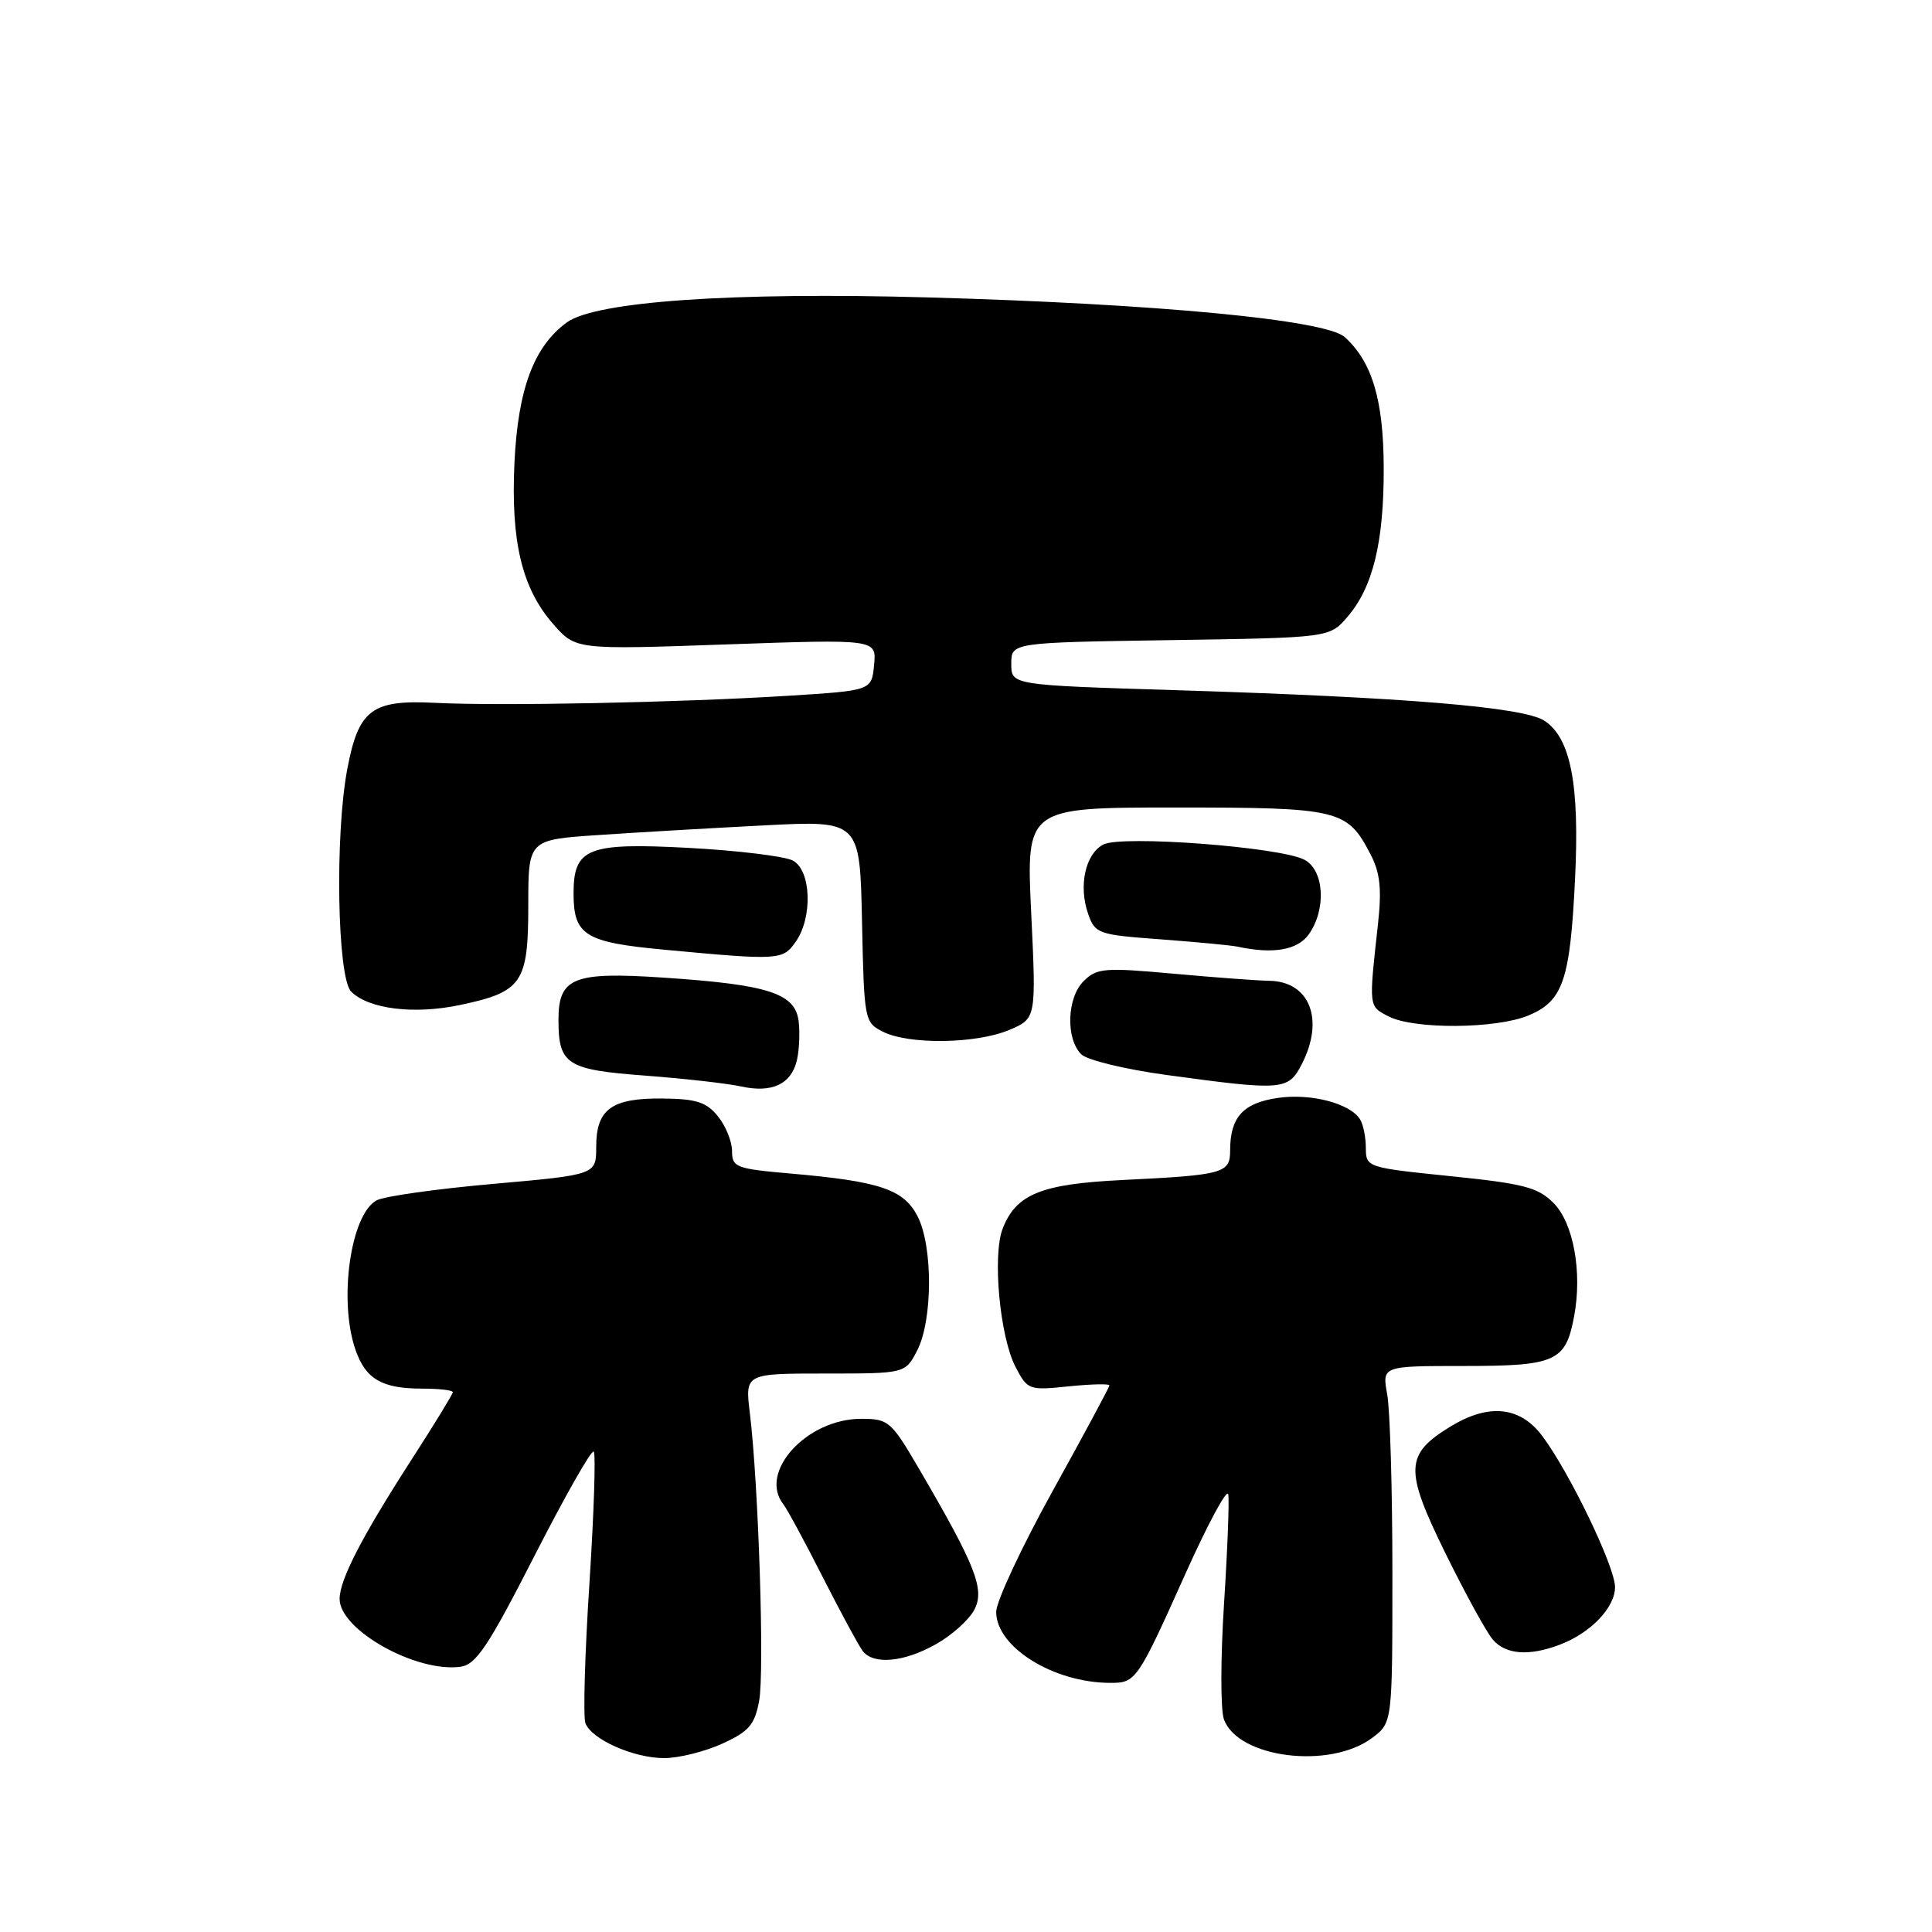 <?xml version="1.0" encoding="UTF-8" standalone="no"?>
<!DOCTYPE svg PUBLIC "-//W3C//DTD SVG 1.1//EN" "http://www.w3.org/Graphics/SVG/1.1/DTD/svg11.dtd" >
<svg xmlns="http://www.w3.org/2000/svg" xmlns:xlink="http://www.w3.org/1999/xlink" version="1.1" viewBox="0 0 256 256">
 <g >
 <path fill="currentColor"
d=" M 95.69 231.05 C 99.23 229.44 99.99 228.57 100.59 225.38 C 101.31 221.53 100.51 196.70 99.36 187.25 C 98.72 182.00 98.72 182.00 109.34 182.00 C 119.95 182.00 119.95 182.00 121.53 178.95 C 123.60 174.94 123.63 165.11 121.57 161.14 C 119.73 157.59 116.57 156.53 104.75 155.50 C 97.52 154.87 97.00 154.67 97.00 152.53 C 97.00 151.26 96.16 149.18 95.13 147.92 C 93.61 146.03 92.26 145.60 87.79 145.56 C 81.04 145.49 79.00 146.97 79.00 151.95 C 79.00 155.66 79.00 155.66 65.37 156.87 C 57.87 157.53 50.91 158.51 49.91 159.05 C 46.45 160.90 44.83 172.35 47.11 178.87 C 48.45 182.74 50.62 184.00 55.93 184.00 C 58.17 184.00 60.00 184.21 60.00 184.47 C 60.00 184.72 57.58 188.68 54.62 193.27 C 47.98 203.56 45.00 209.32 45.00 211.87 C 45.00 215.98 55.18 221.67 61.04 220.85 C 63.09 220.56 64.71 218.12 70.82 206.16 C 74.85 198.27 78.38 192.05 78.67 192.34 C 78.96 192.63 78.70 200.50 78.10 209.85 C 77.49 219.19 77.26 227.50 77.57 228.33 C 78.40 230.49 83.95 232.95 88.00 232.96 C 89.92 232.96 93.39 232.10 95.69 231.05 Z  M 181.82 230.28 C 184.50 228.27 184.50 228.27 184.50 208.39 C 184.50 197.45 184.19 186.81 183.81 184.75 C 183.13 181.00 183.13 181.00 193.99 181.00 C 206.17 181.00 207.46 180.42 208.58 174.41 C 209.68 168.56 208.49 162.03 205.83 159.38 C 203.78 157.33 201.86 156.83 192.22 155.85 C 181.10 154.71 181.00 154.68 180.98 152.10 C 180.98 150.67 180.63 148.97 180.21 148.31 C 178.86 146.18 173.63 144.83 169.25 145.49 C 164.70 146.17 163.00 148.05 163.00 152.42 C 163.00 155.47 162.19 155.70 148.69 156.36 C 137.93 156.89 134.64 158.23 132.86 162.80 C 131.48 166.33 132.48 177.09 134.55 181.10 C 136.15 184.18 136.32 184.25 141.59 183.70 C 144.57 183.40 147.00 183.34 147.00 183.57 C 147.00 183.81 143.62 190.09 139.50 197.53 C 135.38 204.98 132.00 212.20 132.00 213.58 C 132.00 218.25 139.59 222.98 147.13 222.99 C 150.51 223.00 150.72 222.70 157.09 208.50 C 160.05 201.90 162.60 197.18 162.75 198.00 C 162.90 198.82 162.65 205.35 162.19 212.50 C 161.73 219.65 161.72 226.53 162.17 227.80 C 164.00 232.95 176.20 234.49 181.82 230.28 Z  M 124.01 217.87 C 126.10 216.70 128.38 214.66 129.08 213.34 C 130.53 210.64 129.34 207.58 121.85 194.75 C 118.08 188.29 117.75 188.00 114.10 188.00 C 106.90 188.00 100.46 195.06 103.79 199.31 C 104.30 199.96 106.66 204.32 109.03 209.00 C 111.41 213.68 113.78 218.06 114.30 218.75 C 115.72 220.63 119.77 220.26 124.01 217.87 Z  M 206.68 217.93 C 210.76 216.39 214.00 213.01 214.00 210.30 C 214.00 207.60 207.96 195.07 204.34 190.25 C 201.42 186.36 197.27 185.93 192.23 189.00 C 186.16 192.70 186.07 194.70 191.49 205.74 C 194.13 211.11 196.97 216.29 197.80 217.25 C 199.52 219.25 202.60 219.48 206.68 217.93 Z  M 105.57 140.59 C 105.89 139.30 106.01 136.95 105.83 135.37 C 105.40 131.62 101.88 130.47 87.91 129.54 C 75.97 128.74 74.00 129.53 74.00 135.14 C 74.00 141.04 75.09 141.75 85.43 142.52 C 90.63 142.91 96.37 143.56 98.19 143.96 C 102.26 144.85 104.79 143.69 105.57 140.59 Z  M 172.47 141.05 C 175.54 135.13 173.57 130.04 168.18 129.96 C 166.71 129.94 161.00 129.52 155.50 129.02 C 146.36 128.19 145.34 128.27 143.60 129.99 C 141.37 132.18 141.19 137.62 143.27 139.70 C 144.04 140.47 149.13 141.70 154.58 142.44 C 169.95 144.54 170.70 144.48 172.47 141.05 Z  M 133.69 136.49 C 137.31 134.97 137.31 134.97 136.64 120.99 C 135.97 107.00 135.97 107.00 155.76 107.00 C 177.54 107.00 178.52 107.24 181.63 113.26 C 182.87 115.65 183.10 117.81 182.59 122.44 C 181.36 133.53 181.34 133.32 184.00 134.68 C 187.37 136.42 198.25 136.34 202.54 134.55 C 207.11 132.64 208.05 129.89 208.70 116.50 C 209.32 103.95 208.13 97.78 204.64 95.50 C 201.88 93.69 186.21 92.39 155.75 91.45 C 134.00 90.78 134.00 90.78 134.00 87.96 C 134.00 85.14 134.00 85.14 155.09 84.82 C 176.18 84.50 176.18 84.50 178.55 81.73 C 181.92 77.82 183.38 71.82 183.35 62.00 C 183.33 53.02 181.82 47.96 178.19 44.67 C 175.66 42.38 153.38 40.26 123.00 39.41 C 97.04 38.68 78.93 39.94 75.11 42.72 C 70.74 45.91 68.64 51.53 68.17 61.27 C 67.67 71.77 69.16 77.98 73.32 82.71 C 76.29 86.09 76.29 86.09 96.22 85.39 C 116.15 84.69 116.15 84.69 115.82 88.10 C 115.50 91.50 115.50 91.50 104.50 92.19 C 90.12 93.09 66.29 93.57 57.64 93.13 C 49.26 92.70 47.51 94.02 46.02 101.89 C 44.36 110.62 44.69 129.55 46.53 131.39 C 48.84 133.70 54.84 134.45 60.89 133.18 C 69.20 131.44 70.00 130.27 70.00 119.98 C 70.00 111.27 70.00 111.27 79.25 110.65 C 84.34 110.30 94.22 109.73 101.22 109.37 C 113.94 108.71 113.94 108.71 114.22 122.08 C 114.50 135.21 114.54 135.47 117.00 136.71 C 120.43 138.44 129.30 138.32 133.69 136.49 Z  M 105.44 124.78 C 107.71 121.54 107.49 115.33 105.06 114.03 C 103.99 113.46 97.78 112.70 91.27 112.35 C 77.86 111.63 76.00 112.37 76.00 118.38 C 76.00 123.93 77.50 124.86 88.00 125.84 C 103.29 127.27 103.72 127.24 105.44 124.78 Z  M 173.44 123.78 C 175.77 120.46 175.46 115.32 172.86 113.93 C 169.69 112.23 148.56 110.63 146.18 111.91 C 143.81 113.17 142.89 117.38 144.18 121.08 C 145.10 123.72 145.48 123.86 153.82 124.47 C 158.59 124.83 163.18 125.26 164.00 125.44 C 168.71 126.46 171.96 125.89 173.44 123.78 Z "/>
</g>
</svg>
